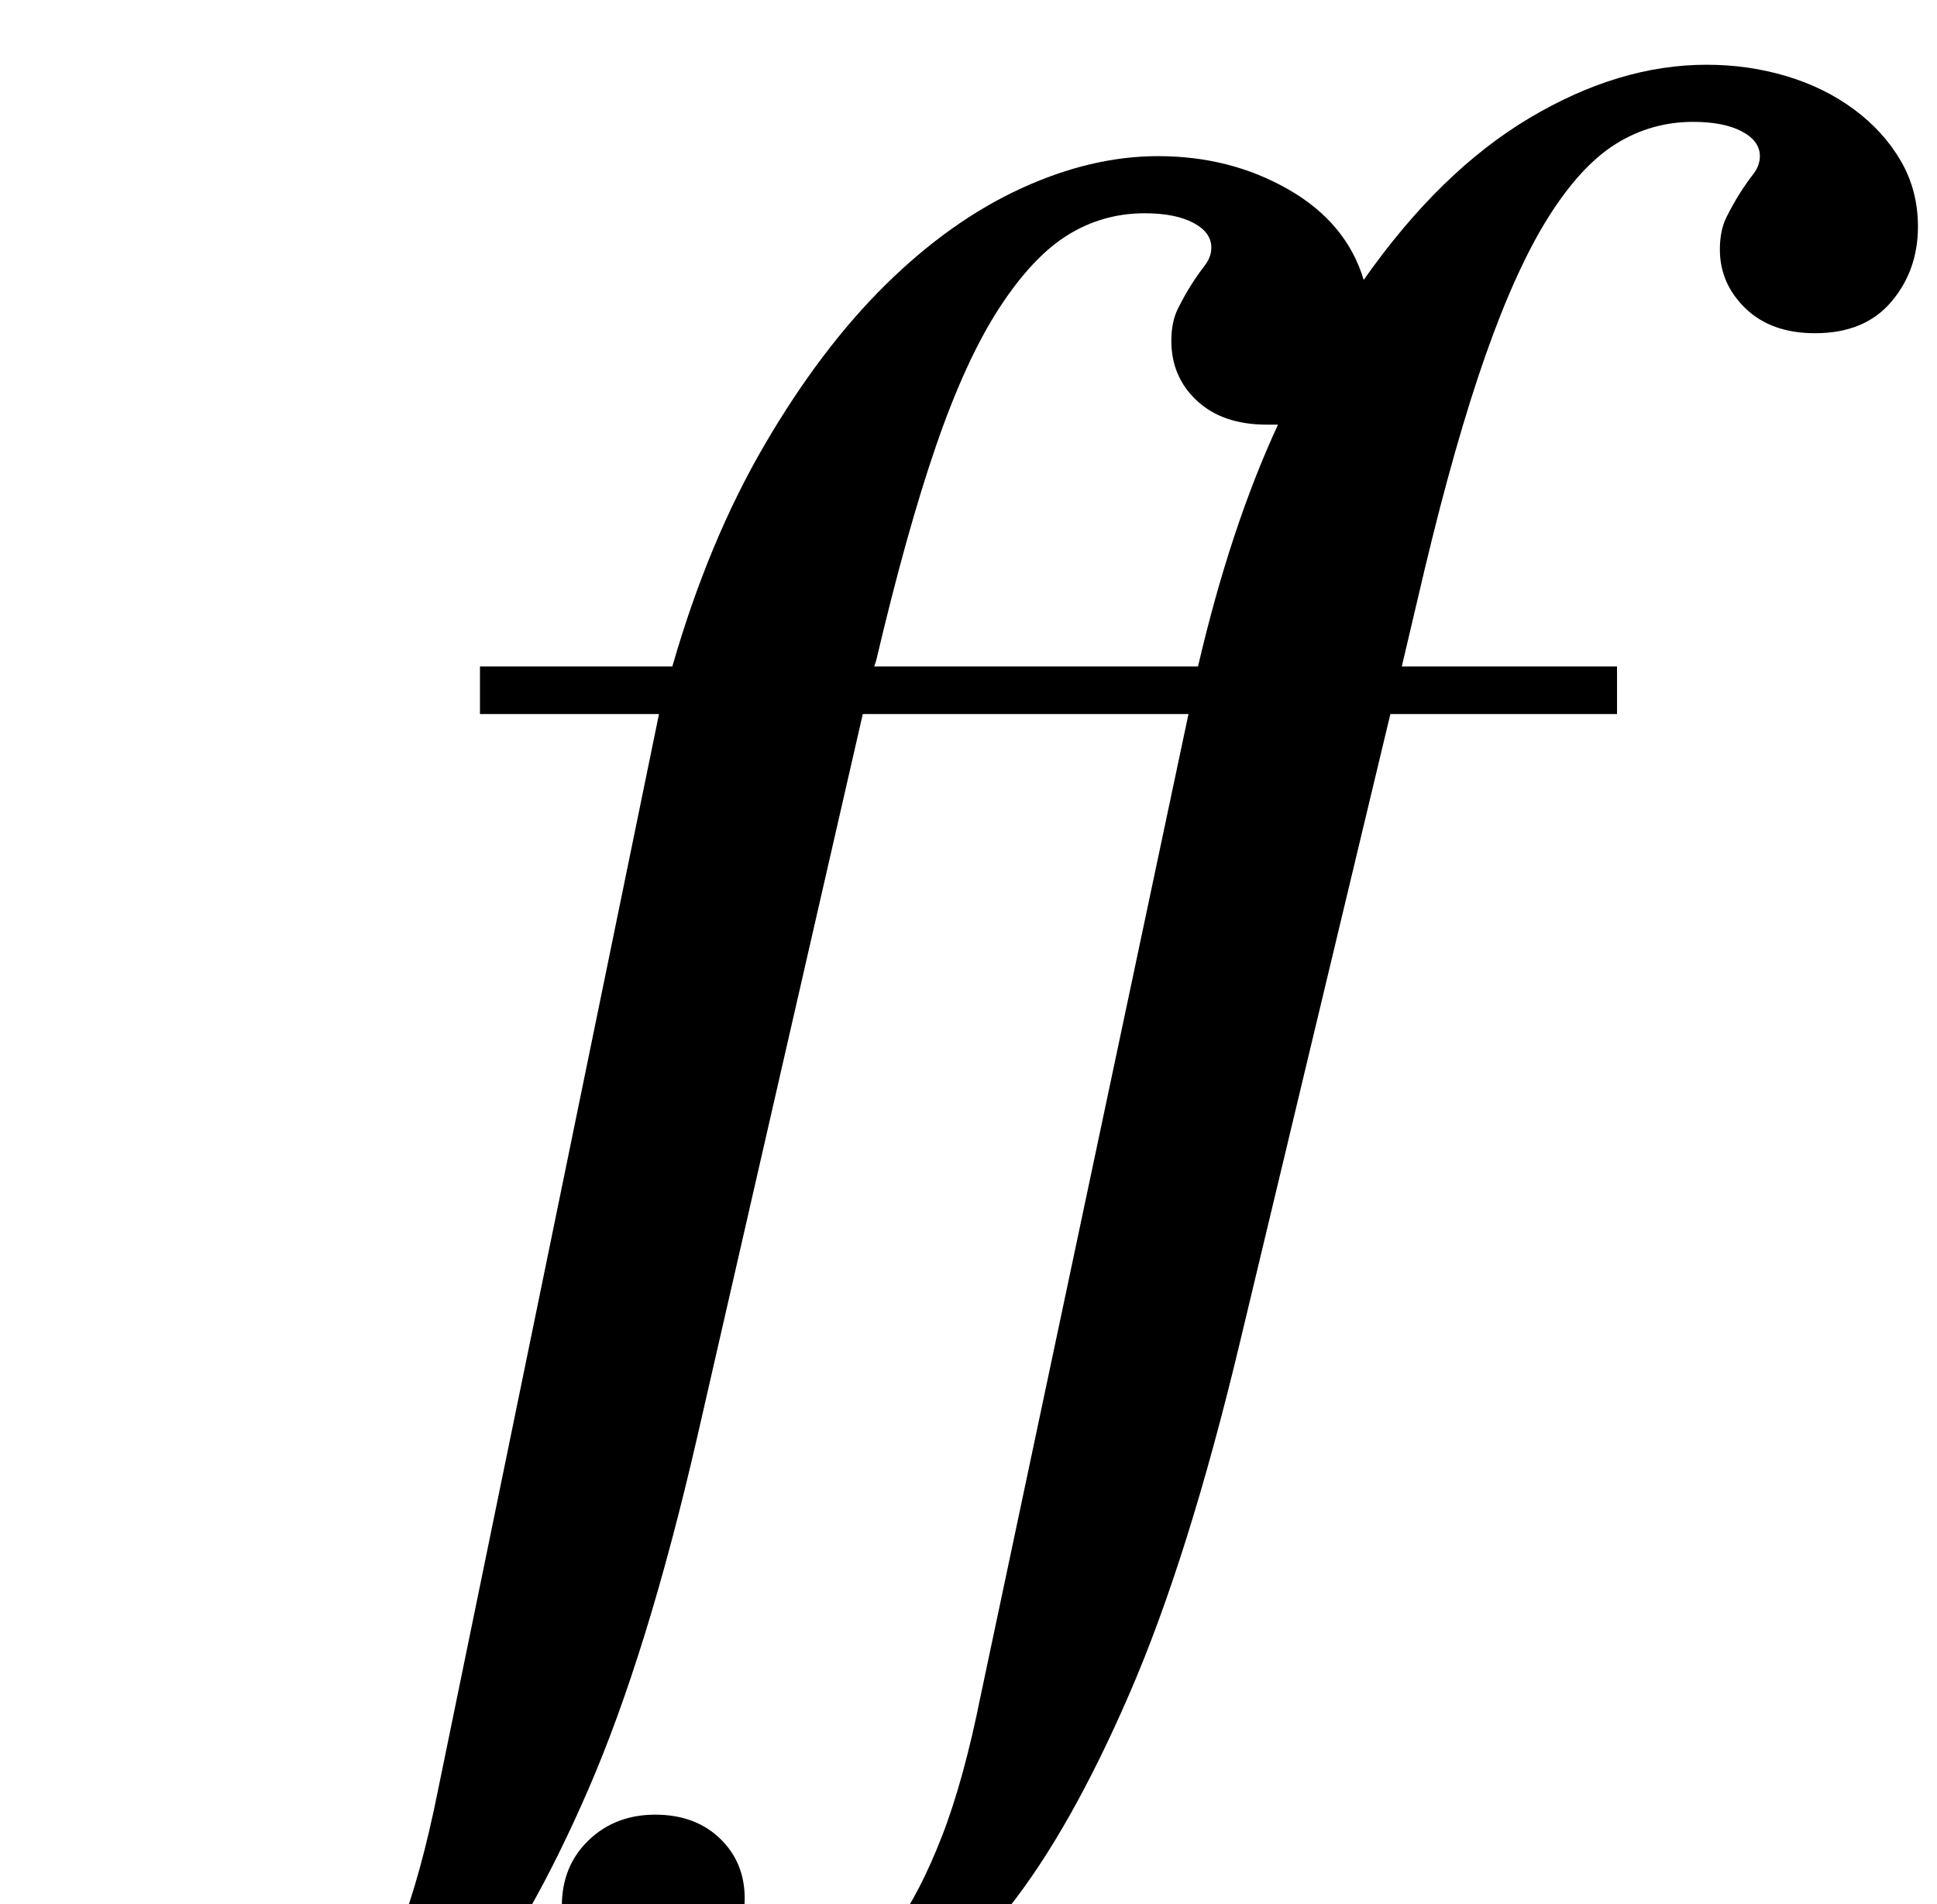 <?xml version="1.0" standalone="no"?>
<!DOCTYPE svg PUBLIC "-//W3C//DTD SVG 1.1//EN" "http://www.w3.org/Graphics/SVG/1.1/DTD/svg11.dtd" >
<svg xmlns="http://www.w3.org/2000/svg" xmlns:xlink="http://www.w3.org/1999/xlink" version="1.1" viewBox="-195 0 1017 1000">
  <g transform="matrix(1 0 0 -1 0 800)">
   <path fill="currentColor"
d="M57 450h101q19 66 48.5 116.5t63.5 84t71 50.5t72 17q38 0 68.5 -17.5t39.5 -47.5q40 57 87 85t93 28q22 0 42 -6t35.5 -17.5t24.5 -27t9 -34.5q0 -23 -14 -39.5t-40 -16.5q-23 0 -36.5 13t-13.5 31q0 10 3.5 17t7 12.5t7 10t3.5 9.5q0 8 -9.5 13t-25.5 5
q-22 0 -40.5 -11.5t-35.5 -38.5t-33 -72.5t-32 -112.5l-12 -51h113v-25h-119l-79 -330q-27 -113 -58 -184.5t-63.5 -112.5t-66 -56.5t-65.5 -15.5q-44 0 -73.5 20.5t-29.5 52.5q0 21 14 34.5t35 13.5t34 -12.5t13 -31.5q0 -7 -1.5 -14.5t-1.5 -14.5q0 -8 4.5 -13t19.5 -5
q16 0 30.5 7t27.5 25t24.5 47.5t20.5 74.5l109 515h-171l-87 -380q-26 -113 -57 -184.5t-64 -112.5t-66.5 -56.5t-65.5 -15.5q-44 0 -73.5 20.5t-29.5 52.5q0 21 14 34.5t35 13.5t34 -13t13 -31q0 -7 -1.5 -14.5t-1.5 -14.5q0 -8 4.5 -13t19.5 -5q16 0 30.5 7t27.5 25
t24.5 47.5t20.5 74.5l116 565h-94v25zM264 450h170q17 73 42 127h-6q-23 0 -36.5 12.5t-13.5 31.5q0 10 3.5 17t7 12.5t7 10t3.5 9.5q0 8 -9.5 13t-25.5 5q-22 0 -40.5 -11.5t-36 -38.5t-33 -72t-31.5 -113z" />
  </g>

</svg>
